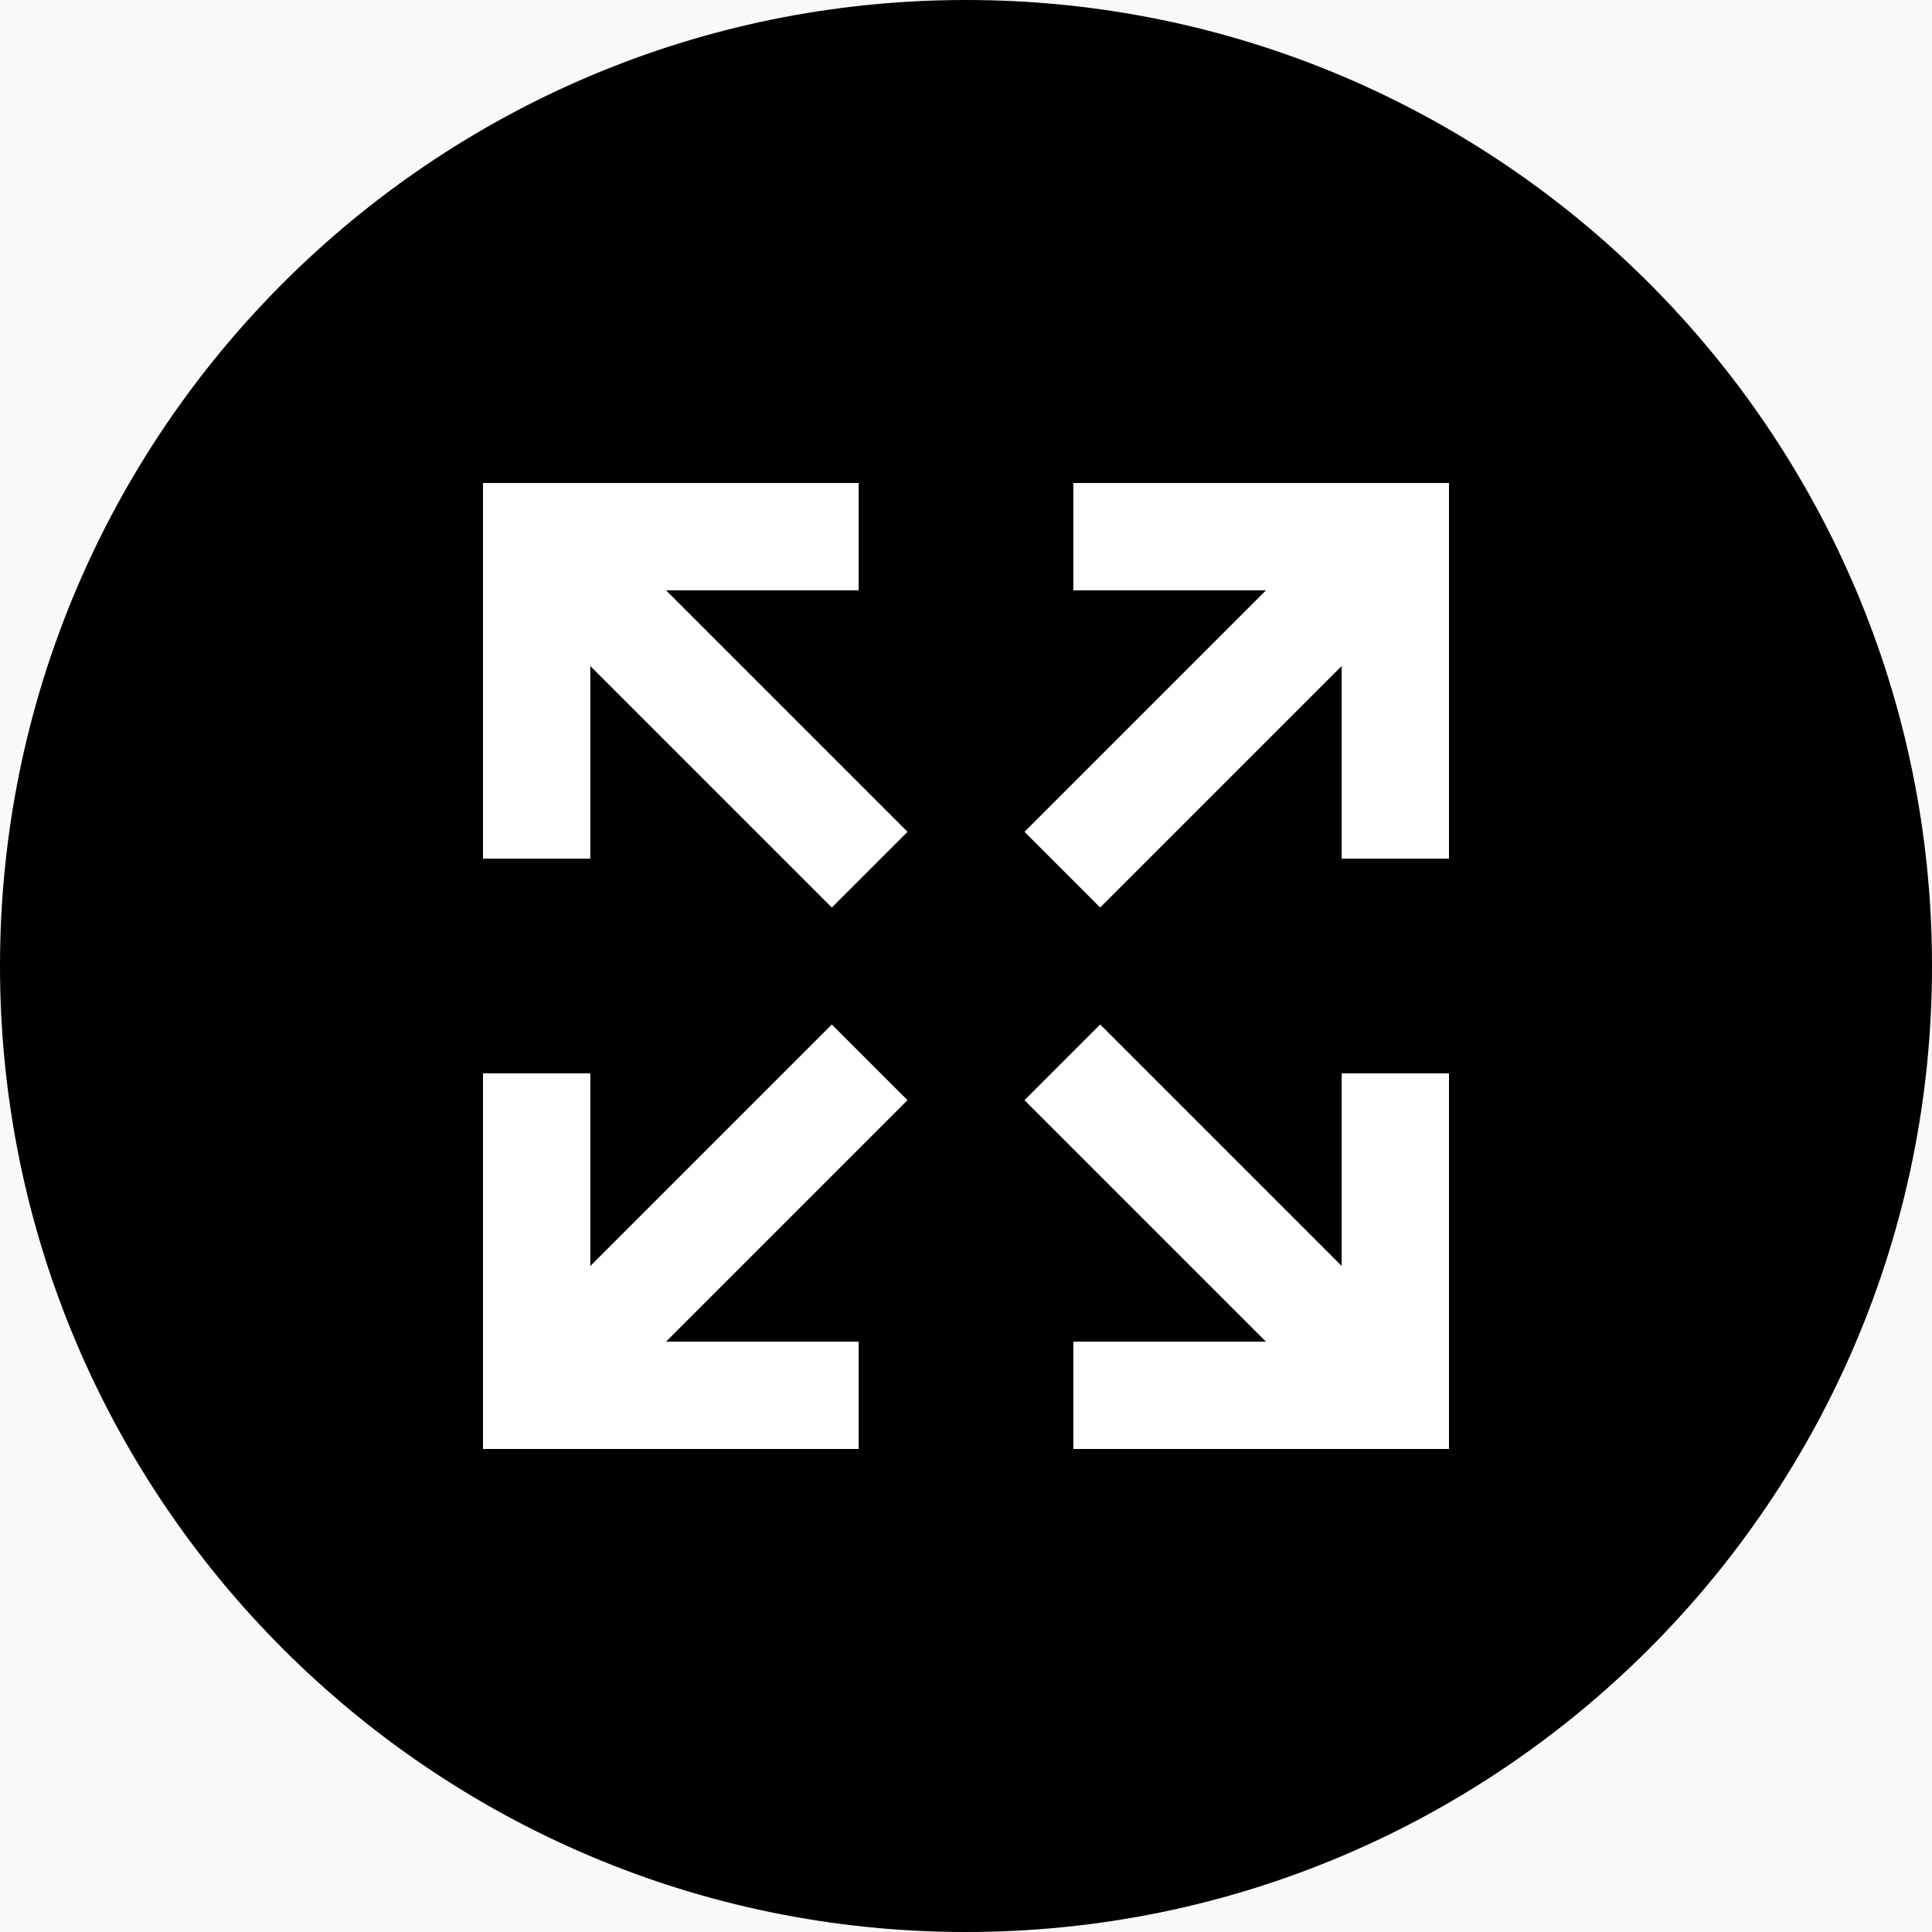 <?xml version="1.0" encoding="UTF-8"?>
<svg width="44px" height="44px" viewBox="0 0 44 44" version="1.1" xmlns="http://www.w3.org/2000/svg" xmlns:xlink="http://www.w3.org/1999/xlink">
    <!-- Generator: Sketch 61.2 (89653) - https://sketch.com -->
    <title>icon / section3</title>
    <desc>Created with Sketch.</desc>
    <g id="Page-1" stroke="none" stroke-width="1" fill="none" fill-rule="evenodd">
        <g id="Funnels-Copy" transform="translate(-237, -2206)">
            <rect fill="#FFFFFF" x="0" y="0" width="1440" height="4573"></rect>
            <rect id="Rectangle" fill="#F8F9FA" x="0" y="1955" width="1440" height="1132"></rect>
            <g id="Group-24" transform="translate(235, 2204)">
                <g id="Group-12">
                    <g id="icon-/-section3-copy-13">
                        <path d="M24,2 C11.856,2 2,11.856 2,24 C2,36.144 11.856,46 24,46 C36.144,46 46,36.144 46,24 C46,11.856 36.144,2 24,2 Z" id="Path" fill="#000000"></path>
                        <g id="arrow-expand-all" stroke-width="1" transform="translate(13, 13)" fill="#FFFFFF">
                            <path d="M7.944,12.332 L9.668,14.056 L4.168,19.556 L8.556,19.556 L8.556,22 L0,22 L0,13.444 L2.444,13.444 L2.444,17.832 L7.944,12.332 M9.668,7.944 L7.944,9.668 L2.444,4.168 L2.444,8.556 L0,8.556 L0,0 L8.556,0 L8.556,2.444 L4.168,2.444 L9.668,7.944 M14.056,12.332 L19.556,17.832 L19.556,13.444 L22,13.444 L22,22 L13.444,22 L13.444,19.556 L17.832,19.556 L12.332,14.056 L14.056,12.332 M12.332,7.944 L17.832,2.444 L13.444,2.444 L13.444,0 L22,0 L22,8.556 L19.556,8.556 L19.556,4.168 L14.056,9.668 L12.332,7.944 Z" id="Shape" fill-rule="nonzero"></path>
                        </g>
                    </g>
                </g>
            </g>
        </g>
    </g>
</svg>
